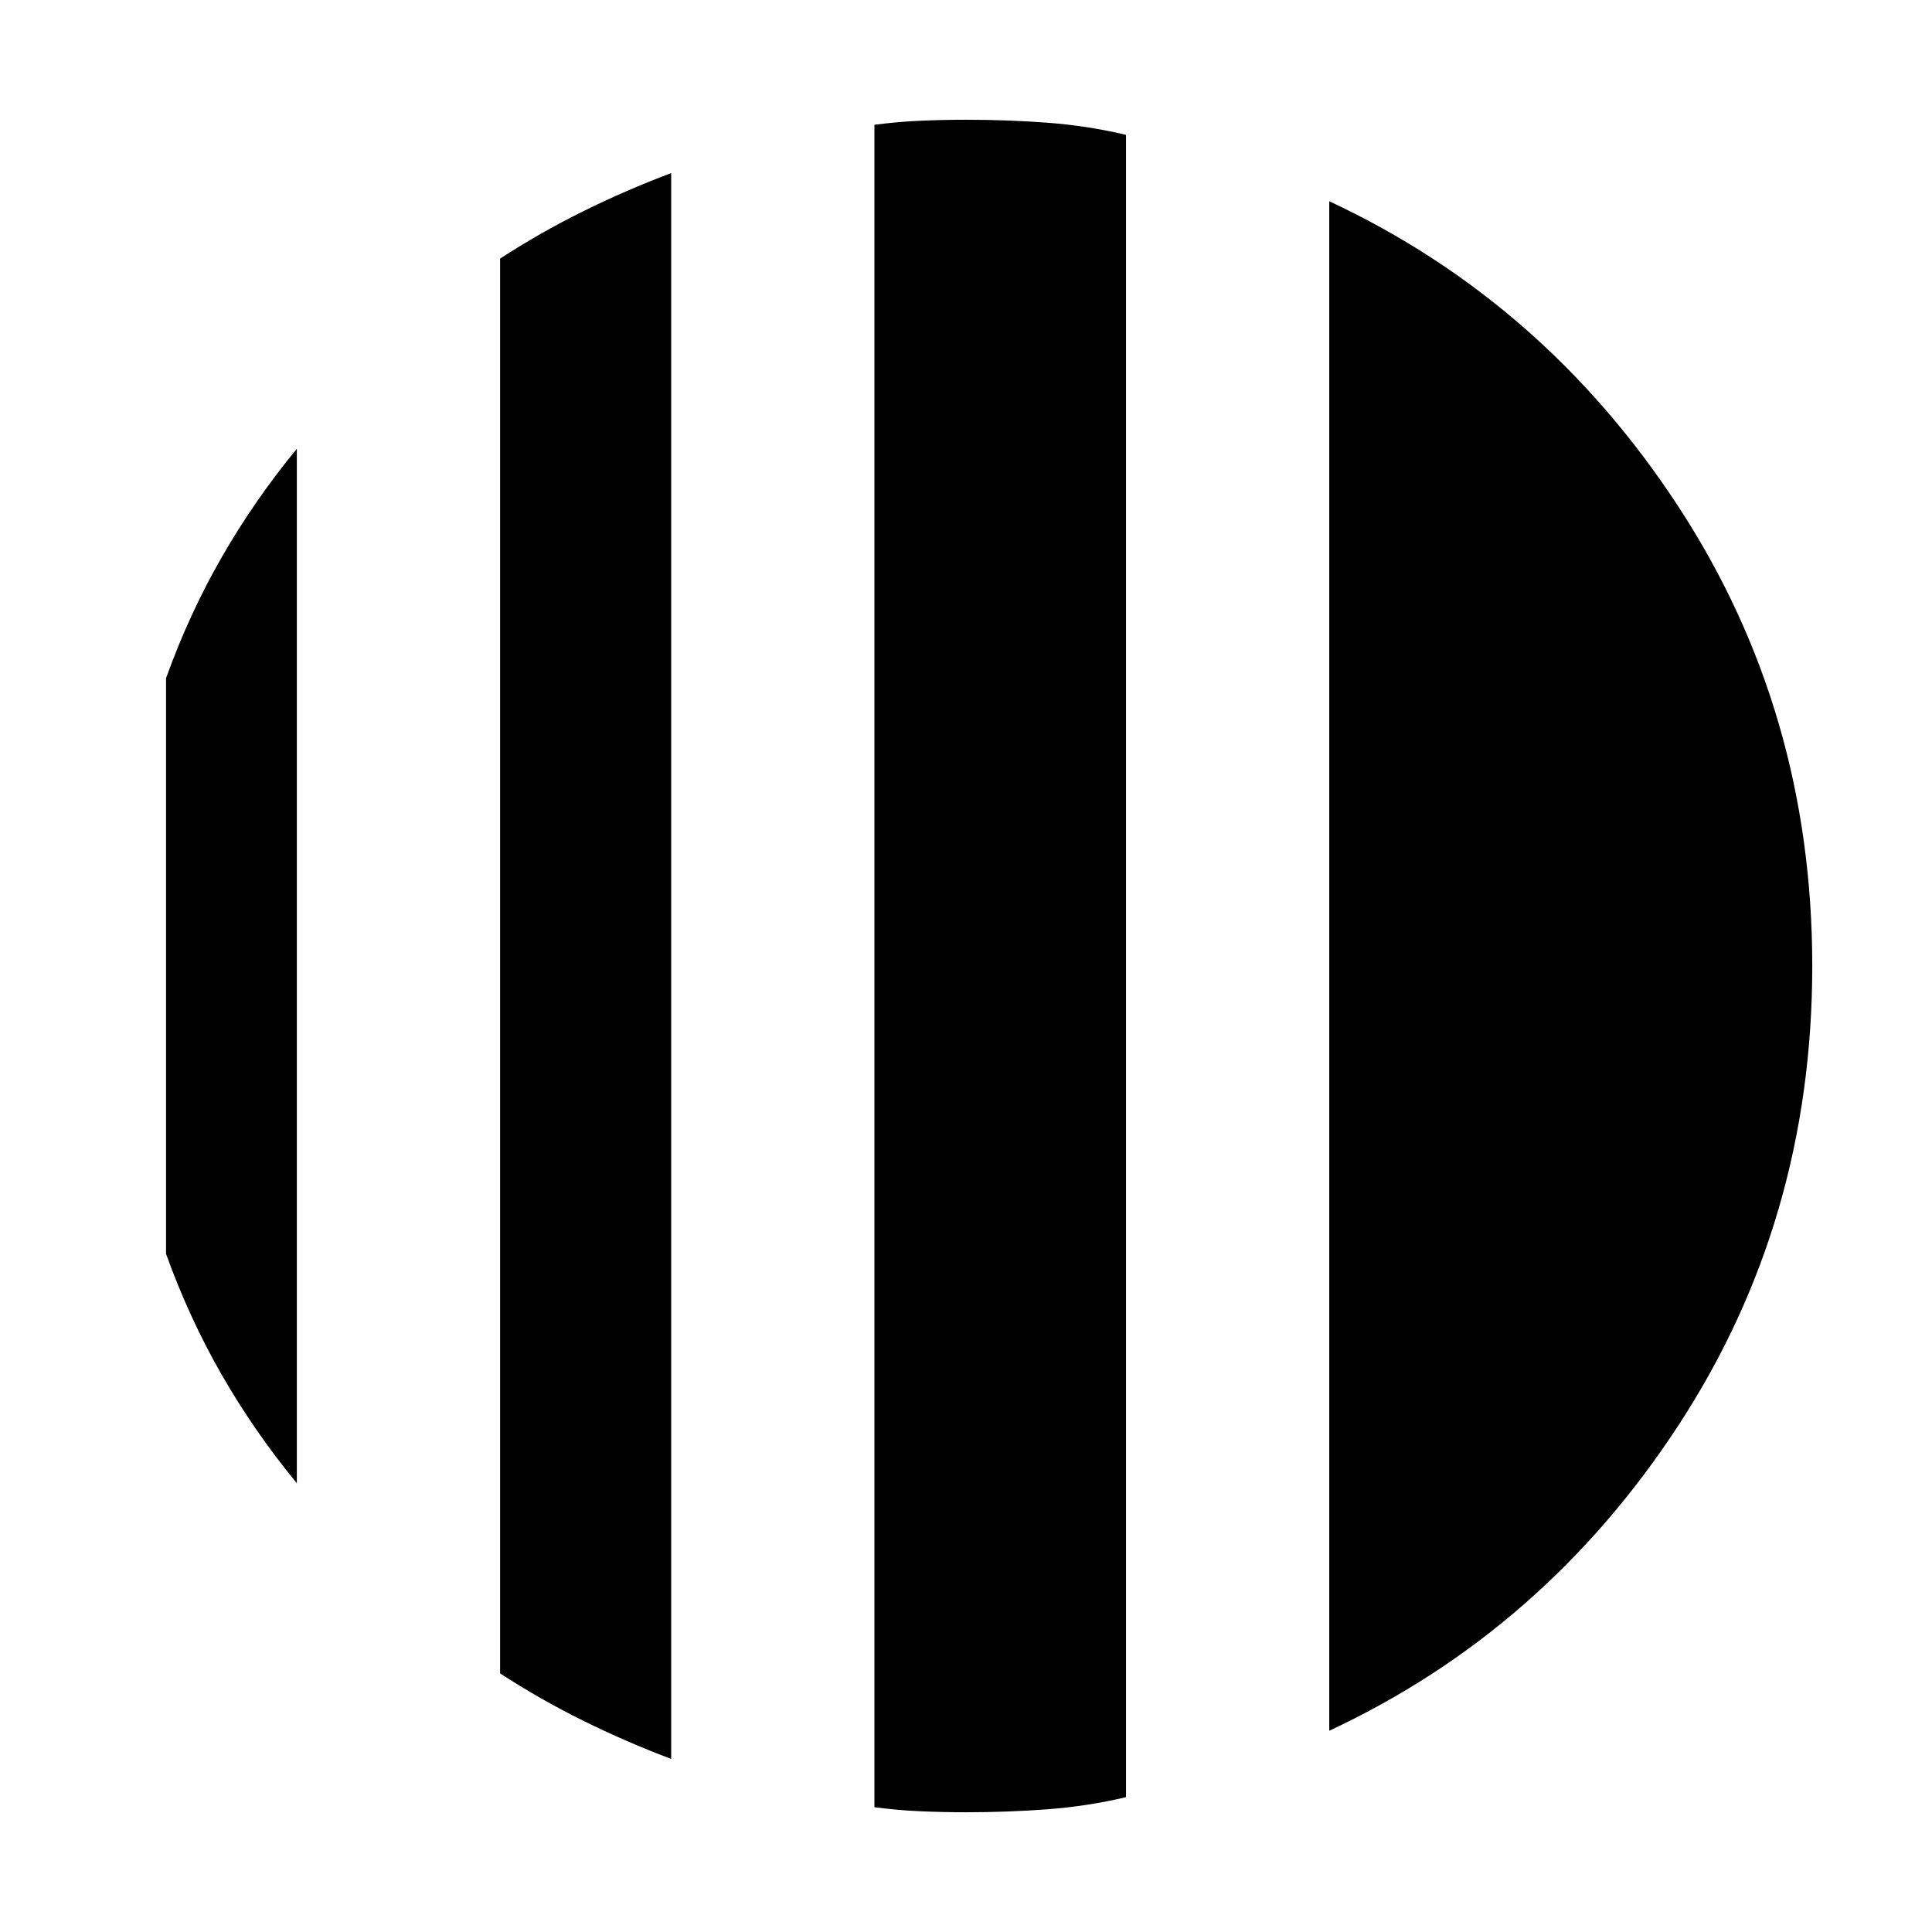 <svg xmlns="http://www.w3.org/2000/svg" height="24" viewBox="0 -960 960 960" width="24"><path d="M147.5-737v514q-21-25.5-37.25-53.75T82.5-337v-286q11.5-32 27.75-60.25T147.5-737Zm186-137v788q-22.5-8.5-43.75-19t-41.25-23.5v-703q20-13 41.25-23.5t43.75-19Zm327 774v-760q107 50 173.5 151.75T900.5-480q0 126.5-66.5 228.25T660.5-100ZM480-59.5q-11.5 0-22.75-.5t-22.75-2v-836q11.5-1.5 22.75-2t22.75-.5q21 0 40.75 1.5t38.75 6v826q-19 4.5-38.75 6T480-59.5Z"/></svg>